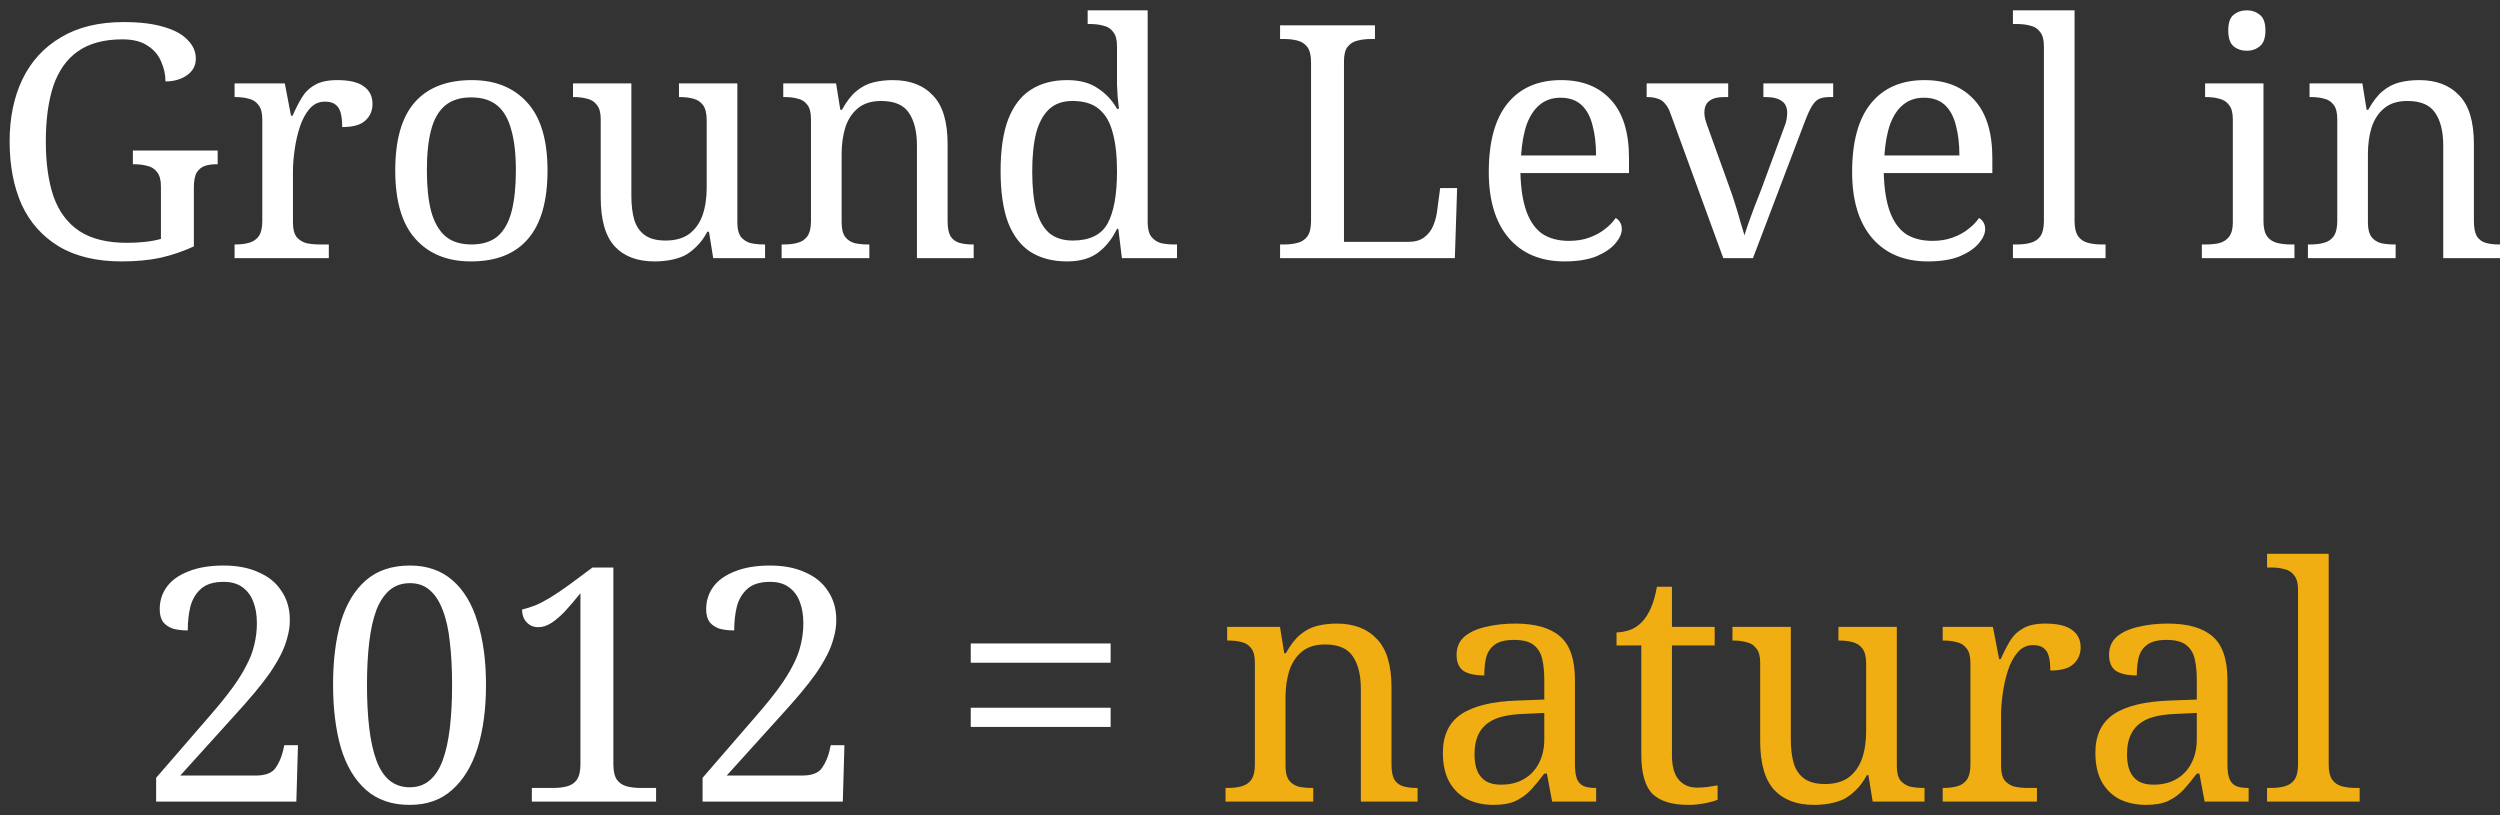 <svg width="184" height="60" viewBox="0 0 184 60" fill="none" xmlns="http://www.w3.org/2000/svg">
<rect x="0" y="0" width="184" height="60" fill="#333333" stroke="none"/>
<path d="M8.964 19.24C7.108 19.24 5.564 18.872 4.332 18.136C3.116 17.4 2.204 16.376 1.596 15.064C1.004 13.736 0.708 12.184 0.708 10.408C0.708 8.68 1.02 7.16 1.644 5.848C2.284 4.52 3.228 3.488 4.476 2.752C5.724 2 7.268 1.624 9.108 1.624C10.292 1.624 11.276 1.744 12.06 1.984C12.844 2.208 13.428 2.528 13.812 2.944C14.212 3.344 14.412 3.8 14.412 4.312C14.412 4.824 14.196 5.232 13.764 5.536C13.332 5.84 12.804 5.992 12.18 5.992C12.18 5.496 12.076 5.016 11.868 4.552C11.676 4.072 11.348 3.68 10.884 3.376C10.42 3.056 9.796 2.896 9.012 2.896C7.652 2.896 6.556 3.192 5.724 3.784C4.908 4.36 4.308 5.208 3.924 6.328C3.556 7.448 3.372 8.808 3.372 10.408C3.372 12.008 3.564 13.368 3.948 14.488C4.348 15.592 4.98 16.432 5.844 17.008C6.724 17.584 7.892 17.872 9.348 17.872C9.812 17.872 10.26 17.848 10.692 17.8C11.124 17.752 11.508 17.68 11.844 17.584V13.72C11.844 13.24 11.748 12.888 11.556 12.664C11.38 12.424 11.14 12.272 10.836 12.208C10.548 12.128 10.228 12.088 9.876 12.088H9.78V11.08L16.02 11.08V12.088H15.924C15.62 12.088 15.34 12.128 15.084 12.208C14.844 12.288 14.644 12.448 14.484 12.688C14.34 12.928 14.268 13.304 14.268 13.816V18.136C13.468 18.504 12.644 18.784 11.796 18.976C10.948 19.152 10.004 19.24 8.964 19.24ZM17.265 19L17.265 17.992H17.337C17.705 17.992 18.033 17.952 18.321 17.872C18.625 17.792 18.865 17.632 19.041 17.392C19.217 17.136 19.305 16.76 19.305 16.264V8.776C19.305 8.296 19.209 7.944 19.017 7.72C18.841 7.48 18.601 7.328 18.297 7.264C18.009 7.184 17.689 7.144 17.337 7.144H17.265V6.136H20.961L21.417 8.512H21.537C21.745 8.032 21.969 7.592 22.209 7.192C22.449 6.792 22.769 6.48 23.169 6.256C23.569 6.016 24.121 5.896 24.825 5.896C25.705 5.896 26.353 6.048 26.769 6.352C27.201 6.656 27.417 7.088 27.417 7.648C27.417 8.144 27.241 8.552 26.889 8.872C26.553 9.192 25.985 9.352 25.185 9.352C25.185 8.904 25.145 8.544 25.065 8.272C24.985 8 24.849 7.8 24.657 7.672C24.481 7.544 24.233 7.48 23.913 7.48C23.465 7.48 23.089 7.656 22.785 8.008C22.481 8.36 22.241 8.808 22.065 9.352C21.889 9.896 21.761 10.464 21.681 11.056C21.601 11.632 21.561 12.152 21.561 12.616V16.384C21.561 16.848 21.649 17.2 21.825 17.44C22.017 17.664 22.257 17.816 22.545 17.896C22.849 17.96 23.177 17.992 23.529 17.992H24.201L24.201 19H17.265ZM34.657 19.24C32.929 19.24 31.57 18.688 30.578 17.584C29.585 16.48 29.09 14.8 29.09 12.544C29.09 10.304 29.561 8.64 30.506 7.552C31.465 6.448 32.873 5.896 34.73 5.896C36.458 5.896 37.818 6.448 38.809 7.552C39.801 8.64 40.297 10.304 40.297 12.544C40.297 14.8 39.818 16.48 38.858 17.584C37.913 18.688 36.514 19.24 34.657 19.24ZM34.706 17.992C35.505 17.992 36.145 17.792 36.626 17.392C37.105 16.976 37.45 16.36 37.657 15.544C37.865 14.728 37.969 13.728 37.969 12.544C37.969 11.344 37.858 10.352 37.633 9.568C37.425 8.768 37.081 8.168 36.602 7.768C36.121 7.368 35.481 7.168 34.681 7.168C33.882 7.168 33.242 7.368 32.761 7.768C32.282 8.168 31.938 8.768 31.73 9.568C31.521 10.352 31.418 11.344 31.418 12.544C31.418 13.728 31.521 14.728 31.73 15.544C31.953 16.36 32.306 16.976 32.785 17.392C33.266 17.792 33.906 17.992 34.706 17.992ZM48.173 19.24C46.909 19.24 45.933 18.872 45.245 18.136C44.557 17.384 44.213 16.184 44.213 14.536V8.776C44.213 8.296 44.117 7.944 43.925 7.72C43.749 7.48 43.509 7.328 43.205 7.264C42.917 7.184 42.597 7.144 42.245 7.144H42.173V6.136H46.469V14.416C46.469 15.104 46.541 15.696 46.685 16.192C46.845 16.688 47.109 17.064 47.477 17.32C47.845 17.576 48.349 17.704 48.989 17.704C49.693 17.704 50.269 17.544 50.717 17.224C51.165 16.888 51.493 16.432 51.701 15.856C51.909 15.264 52.013 14.584 52.013 13.816V8.872C52.013 8.36 51.925 7.984 51.749 7.744C51.573 7.504 51.333 7.344 51.029 7.264C50.741 7.184 50.413 7.144 50.045 7.144H49.973V6.136H54.269V16.384C54.269 16.848 54.357 17.2 54.533 17.44C54.725 17.664 54.965 17.816 55.253 17.896C55.557 17.96 55.885 17.992 56.237 17.992H56.309V19H52.493L52.181 17.056H52.061C51.821 17.504 51.549 17.872 51.245 18.16C50.957 18.448 50.653 18.672 50.333 18.832C50.013 18.976 49.669 19.08 49.301 19.144C48.933 19.208 48.557 19.24 48.173 19.24ZM57.528 19V17.992H57.719C58.087 17.992 58.416 17.952 58.703 17.872C59.008 17.792 59.248 17.632 59.423 17.392C59.599 17.136 59.688 16.76 59.688 16.264V8.776C59.688 8.296 59.599 7.944 59.423 7.72C59.248 7.48 59.016 7.328 58.727 7.264C58.44 7.184 58.12 7.144 57.767 7.144H57.648V6.136H61.535L61.847 8.08H61.968C62.303 7.472 62.656 7.016 63.023 6.712C63.407 6.392 63.824 6.176 64.272 6.064C64.719 5.952 65.2 5.896 65.712 5.896C66.975 5.896 67.96 6.272 68.663 7.024C69.383 7.76 69.743 8.952 69.743 10.6V16.264C69.743 16.76 69.816 17.136 69.96 17.392C70.12 17.632 70.335 17.792 70.608 17.872C70.879 17.952 71.192 17.992 71.543 17.992H71.663V19H67.487V10.72C67.487 9.68 67.287 8.872 66.888 8.296C66.504 7.72 65.823 7.432 64.847 7.432C64.127 7.432 63.551 7.616 63.12 7.984C62.703 8.336 62.4 8.808 62.208 9.4C62.032 9.992 61.944 10.632 61.944 11.32V16.384C61.944 16.848 62.032 17.2 62.208 17.44C62.383 17.664 62.615 17.816 62.904 17.896C63.191 17.96 63.511 17.992 63.864 17.992H63.983V19L57.528 19ZM78.54 19.24C77.484 19.24 76.588 19.008 75.852 18.544C75.132 18.08 74.58 17.36 74.196 16.384C73.828 15.392 73.644 14.128 73.644 12.592C73.644 11.04 73.828 9.776 74.196 8.8C74.58 7.808 75.132 7.08 75.852 6.616C76.588 6.136 77.484 5.896 78.54 5.896C79.468 5.896 80.22 6.096 80.796 6.496C81.388 6.88 81.86 7.384 82.212 8.008H82.356C82.324 7.736 82.292 7.448 82.26 7.144C82.244 6.84 82.228 6.536 82.212 6.232C82.212 5.912 82.212 5.624 82.212 5.368V3.4C82.212 2.92 82.116 2.568 81.924 2.344C81.748 2.104 81.508 1.952 81.204 1.888C80.916 1.808 80.596 1.768 80.244 1.768H80.052V0.76H84.468V16.36C84.468 16.824 84.556 17.176 84.732 17.416C84.924 17.656 85.164 17.816 85.452 17.896C85.756 17.96 86.084 17.992 86.436 17.992H86.628V19H82.572L82.308 16.84H82.212C81.86 17.576 81.396 18.16 80.82 18.592C80.244 19.024 79.484 19.24 78.54 19.24ZM78.948 17.704C80.196 17.704 81.052 17.288 81.516 16.456C81.98 15.608 82.212 14.32 82.212 12.592C82.212 11.472 82.108 10.536 81.9 9.784C81.708 9.016 81.372 8.432 80.892 8.032C80.428 7.632 79.772 7.432 78.924 7.432C78.22 7.432 77.652 7.632 77.22 8.032C76.788 8.432 76.468 9.016 76.26 9.784C76.068 10.552 75.972 11.496 75.972 12.616C75.972 13.752 76.068 14.696 76.26 15.448C76.468 16.2 76.788 16.768 77.22 17.152C77.668 17.52 78.244 17.704 78.948 17.704ZM94.213 19V17.992H94.525C94.893 17.992 95.221 17.952 95.509 17.872C95.813 17.792 96.053 17.632 96.229 17.392C96.405 17.136 96.493 16.76 96.493 16.264V4.6C96.493 4.088 96.405 3.712 96.229 3.472C96.053 3.232 95.813 3.072 95.509 2.992C95.221 2.912 94.893 2.872 94.525 2.872H94.213V1.864H101.197V2.872H100.885C100.533 2.872 100.205 2.912 99.901 2.992C99.613 3.056 99.373 3.208 99.181 3.448C99.005 3.672 98.917 4.024 98.917 4.504V17.8H103.645C104.125 17.8 104.509 17.696 104.797 17.488C105.101 17.264 105.325 16.984 105.469 16.648C105.613 16.312 105.709 15.976 105.757 15.64L105.997 13.84H107.245L107.077 19L94.213 19ZM115.142 19.24C113.398 19.24 112.03 18.664 111.038 17.512C110.062 16.36 109.574 14.744 109.574 12.664C109.574 10.424 110.038 8.736 110.966 7.6C111.894 6.464 113.206 5.896 114.902 5.896C116.454 5.896 117.67 6.376 118.55 7.336C119.446 8.296 119.894 9.728 119.894 11.632V12.736L111.902 12.736C111.934 13.904 112.086 14.856 112.358 15.592C112.63 16.328 113.022 16.872 113.534 17.224C114.062 17.56 114.71 17.728 115.478 17.728C116.038 17.728 116.534 17.648 116.966 17.488C117.414 17.328 117.798 17.12 118.118 16.864C118.454 16.608 118.718 16.336 118.91 16.048C119.022 16.096 119.126 16.192 119.222 16.336C119.318 16.48 119.366 16.656 119.366 16.864C119.366 17.184 119.214 17.528 118.91 17.896C118.606 18.264 118.142 18.584 117.518 18.856C116.894 19.112 116.102 19.24 115.142 19.24ZM117.47 11.44C117.47 10.592 117.382 9.848 117.206 9.208C117.046 8.568 116.774 8.072 116.39 7.72C116.006 7.368 115.494 7.192 114.854 7.192C114.262 7.192 113.758 7.36 113.342 7.696C112.942 8.016 112.622 8.488 112.382 9.112C112.158 9.736 112.014 10.512 111.95 11.44L117.47 11.44ZM122.97 8.416C122.858 8.08 122.722 7.824 122.562 7.648C122.418 7.456 122.234 7.328 122.01 7.264C121.802 7.184 121.53 7.144 121.194 7.144V6.136H127.194V7.144H126.882C126.402 7.144 126.042 7.24 125.802 7.432C125.562 7.608 125.442 7.896 125.442 8.296C125.442 8.424 125.458 8.56 125.49 8.704C125.522 8.848 125.57 9.008 125.634 9.184L127.266 13.72C127.41 14.104 127.554 14.528 127.698 14.992C127.842 15.44 127.97 15.872 128.082 16.288C128.21 16.688 128.314 17.032 128.394 17.32C128.458 17.096 128.554 16.8 128.682 16.432C128.81 16.064 128.954 15.672 129.114 15.256C129.29 14.824 129.45 14.416 129.594 14.032L131.322 9.352C131.402 9.16 131.458 8.976 131.49 8.8C131.522 8.608 131.538 8.448 131.538 8.32C131.538 7.904 131.402 7.608 131.13 7.432C130.874 7.24 130.482 7.144 129.954 7.144H129.786V6.136L134.922 6.136V7.144H134.634C134.33 7.144 134.074 7.192 133.866 7.288C133.674 7.384 133.498 7.568 133.338 7.84C133.178 8.112 133.002 8.504 132.81 9.016L129.018 19H126.834L122.97 8.416ZM141.884 19.24C140.14 19.24 138.772 18.664 137.78 17.512C136.804 16.36 136.316 14.744 136.316 12.664C136.316 10.424 136.78 8.736 137.708 7.6C138.636 6.464 139.948 5.896 141.644 5.896C143.196 5.896 144.412 6.376 145.292 7.336C146.188 8.296 146.636 9.728 146.636 11.632V12.736H138.644C138.676 13.904 138.828 14.856 139.1 15.592C139.372 16.328 139.764 16.872 140.276 17.224C140.804 17.56 141.452 17.728 142.22 17.728C142.78 17.728 143.276 17.648 143.708 17.488C144.156 17.328 144.54 17.12 144.86 16.864C145.196 16.608 145.46 16.336 145.652 16.048C145.764 16.096 145.868 16.192 145.964 16.336C146.06 16.48 146.108 16.656 146.108 16.864C146.108 17.184 145.956 17.528 145.652 17.896C145.348 18.264 144.884 18.584 144.26 18.856C143.636 19.112 142.844 19.24 141.884 19.24ZM144.212 11.44C144.212 10.592 144.124 9.848 143.948 9.208C143.788 8.568 143.516 8.072 143.132 7.72C142.748 7.368 142.236 7.192 141.596 7.192C141.004 7.192 140.5 7.36 140.084 7.696C139.684 8.016 139.364 8.488 139.124 9.112C138.9 9.736 138.756 10.512 138.692 11.44H144.212ZM148.152 19V17.992H148.464C148.832 17.992 149.16 17.952 149.448 17.872C149.752 17.792 149.992 17.632 150.168 17.392C150.344 17.136 150.432 16.76 150.432 16.264V3.4C150.432 2.92 150.336 2.568 150.144 2.344C149.968 2.104 149.728 1.952 149.424 1.888C149.136 1.808 148.816 1.768 148.464 1.768H148.152V0.76H152.688V16.264C152.688 16.76 152.776 17.136 152.952 17.392C153.128 17.632 153.368 17.792 153.672 17.872C153.976 17.952 154.304 17.992 154.656 17.992H154.968V19L148.152 19ZM162.056 19V17.992H162.368C162.72 17.992 163.04 17.96 163.328 17.896C163.632 17.816 163.872 17.664 164.048 17.44C164.24 17.2 164.336 16.848 164.336 16.384V8.776C164.336 8.296 164.24 7.944 164.048 7.72C163.872 7.48 163.632 7.328 163.328 7.264C163.04 7.184 162.72 7.144 162.368 7.144H162.296V6.136L166.592 6.136V16.264C166.592 16.76 166.68 17.136 166.856 17.392C167.032 17.632 167.272 17.792 167.576 17.872C167.88 17.952 168.208 17.992 168.56 17.992H168.872V19L162.056 19ZM165.368 3.736C164.984 3.736 164.656 3.624 164.384 3.4C164.128 3.176 164 2.792 164 2.248C164 1.688 164.128 1.304 164.384 1.096C164.656 0.872 164.984 0.76 165.368 0.76C165.736 0.76 166.056 0.872 166.328 1.096C166.6 1.304 166.736 1.688 166.736 2.248C166.736 2.792 166.6 3.176 166.328 3.4C166.056 3.624 165.736 3.736 165.368 3.736ZM169.863 19V17.992H170.055C170.423 17.992 170.751 17.952 171.039 17.872C171.343 17.792 171.583 17.632 171.759 17.392C171.935 17.136 172.023 16.76 172.023 16.264V8.776C172.023 8.296 171.935 7.944 171.759 7.72C171.583 7.48 171.351 7.328 171.063 7.264C170.775 7.184 170.455 7.144 170.103 7.144H169.983V6.136H173.871L174.183 8.08H174.303C174.639 7.472 174.991 7.016 175.359 6.712C175.743 6.392 176.159 6.176 176.607 6.064C177.055 5.952 177.535 5.896 178.047 5.896C179.311 5.896 180.295 6.272 180.999 7.024C181.719 7.76 182.079 8.952 182.079 10.6V16.264C182.079 16.76 182.151 17.136 182.295 17.392C182.455 17.632 182.671 17.792 182.943 17.872C183.215 17.952 183.527 17.992 183.879 17.992H183.999V19L179.823 19V10.72C179.823 9.68 179.623 8.872 179.223 8.296C178.839 7.72 178.159 7.432 177.183 7.432C176.463 7.432 175.887 7.616 175.455 7.984C175.039 8.336 174.735 8.808 174.543 9.4C174.367 9.992 174.279 10.632 174.279 11.32V16.384C174.279 16.848 174.367 17.2 174.543 17.44C174.719 17.664 174.951 17.816 175.239 17.896C175.527 17.96 175.847 17.992 176.199 17.992H176.319V19H169.863ZM11.491 59V57.248L15.499 52.616C16.139 51.88 16.675 51.216 17.107 50.624C17.539 50.032 17.883 49.48 18.139 48.968C18.411 48.456 18.603 47.952 18.715 47.456C18.843 46.944 18.907 46.416 18.907 45.872C18.907 45.264 18.819 44.736 18.643 44.288C18.467 43.824 18.195 43.464 17.827 43.208C17.475 42.952 17.019 42.824 16.459 42.824C15.739 42.824 15.187 42.992 14.803 43.328C14.419 43.664 14.155 44.104 14.011 44.648C13.883 45.176 13.819 45.76 13.819 46.4C13.435 46.4 13.083 46.36 12.763 46.28C12.459 46.184 12.211 46.024 12.019 45.8C11.843 45.56 11.755 45.24 11.755 44.84C11.755 44.216 11.931 43.664 12.283 43.184C12.635 42.704 13.163 42.328 13.867 42.056C14.571 41.768 15.435 41.624 16.459 41.624C17.467 41.624 18.331 41.792 19.051 42.128C19.787 42.448 20.347 42.912 20.731 43.52C21.131 44.112 21.331 44.816 21.331 45.632C21.331 46.08 21.267 46.52 21.139 46.952C21.027 47.384 20.859 47.816 20.635 48.248C20.411 48.68 20.139 49.128 19.819 49.592C19.499 50.04 19.131 50.512 18.715 51.008C18.299 51.504 17.835 52.032 17.323 52.592L13.267 57.08H18.811C19.531 57.08 20.019 56.896 20.275 56.528C20.531 56.16 20.715 55.744 20.827 55.28L20.923 54.848H21.931L21.811 59H11.491ZM30.154 59.24C28.842 59.24 27.77 58.872 26.938 58.136C26.106 57.4 25.49 56.368 25.09 55.04C24.706 53.712 24.514 52.16 24.514 50.384C24.514 48.608 24.706 47.064 25.09 45.752C25.49 44.44 26.106 43.424 26.938 42.704C27.77 41.984 28.85 41.624 30.178 41.624C31.426 41.624 32.466 41.984 33.298 42.704C34.13 43.424 34.746 44.448 35.146 45.776C35.562 47.088 35.77 48.632 35.77 50.408C35.77 52.184 35.562 53.736 35.146 55.064C34.73 56.376 34.106 57.4 33.274 58.136C32.458 58.872 31.418 59.24 30.154 59.24ZM30.154 57.944C30.73 57.944 31.218 57.776 31.618 57.44C32.018 57.104 32.338 56.616 32.578 55.976C32.818 55.32 32.994 54.528 33.106 53.6C33.218 52.656 33.274 51.592 33.274 50.408C33.274 49.224 33.218 48.168 33.106 47.24C33.01 46.312 32.834 45.528 32.578 44.888C32.338 44.248 32.018 43.76 31.618 43.424C31.234 43.088 30.754 42.92 30.178 42.92C29.586 42.92 29.09 43.088 28.69 43.424C28.29 43.76 27.962 44.248 27.706 44.888C27.466 45.528 27.29 46.312 27.178 47.24C27.066 48.168 27.01 49.224 27.01 50.408C27.01 51.592 27.066 52.656 27.178 53.6C27.29 54.528 27.466 55.32 27.706 55.976C27.946 56.616 28.266 57.104 28.666 57.44C29.082 57.776 29.578 57.944 30.154 57.944ZM39.144 59V57.992H40.752C41.12 57.992 41.448 57.952 41.736 57.872C42.04 57.792 42.28 57.632 42.456 57.392C42.632 57.136 42.72 56.76 42.72 56.264L42.72 43.664C42.32 44.16 41.944 44.6 41.592 44.984C41.24 45.352 40.904 45.64 40.584 45.848C40.264 46.056 39.944 46.16 39.624 46.16C39.272 46.16 38.984 46.04 38.76 45.8C38.536 45.56 38.424 45.248 38.424 44.864C38.744 44.784 39.072 44.68 39.408 44.552C39.744 44.408 40.112 44.216 40.512 43.976C40.928 43.72 41.4 43.4 41.928 43.016L43.608 41.768H45.144L45.144 56.264C45.144 56.76 45.232 57.136 45.408 57.392C45.584 57.632 45.824 57.792 46.128 57.872C46.432 57.952 46.76 57.992 47.112 57.992H48.288V59H39.144ZM51.71 59V57.248L55.718 52.616C56.358 51.88 56.894 51.216 57.326 50.624C57.758 50.032 58.102 49.48 58.358 48.968C58.63 48.456 58.822 47.952 58.934 47.456C59.062 46.944 59.126 46.416 59.126 45.872C59.126 45.264 59.038 44.736 58.862 44.288C58.686 43.824 58.414 43.464 58.046 43.208C57.694 42.952 57.238 42.824 56.678 42.824C55.958 42.824 55.406 42.992 55.022 43.328C54.638 43.664 54.374 44.104 54.23 44.648C54.102 45.176 54.038 45.76 54.038 46.4C53.654 46.4 53.302 46.36 52.982 46.28C52.678 46.184 52.43 46.024 52.238 45.8C52.062 45.56 51.974 45.24 51.974 44.84C51.974 44.216 52.15 43.664 52.502 43.184C52.854 42.704 53.382 42.328 54.086 42.056C54.79 41.768 55.654 41.624 56.678 41.624C57.686 41.624 58.55 41.792 59.27 42.128C60.006 42.448 60.566 42.912 60.95 43.52C61.35 44.112 61.55 44.816 61.55 45.632C61.55 46.08 61.486 46.52 61.358 46.952C61.246 47.384 61.078 47.816 60.854 48.248C60.63 48.68 60.358 49.128 60.038 49.592C59.718 50.04 59.35 50.512 58.934 51.008C58.518 51.504 58.054 52.032 57.542 52.592L53.486 57.08H59.03C59.75 57.08 60.238 56.896 60.494 56.528C60.75 56.16 60.934 55.744 61.046 55.28L61.142 54.848H62.15L62.03 59H51.71ZM71.447 48.776V47.36H81.743V48.776H71.447ZM71.447 53.504V52.088H81.743V53.504H71.447Z" fill="white"/>
<path d="M90.199 59V57.992H90.391C90.759 57.992 91.087 57.952 91.375 57.872C91.679 57.792 91.919 57.632 92.095 57.392C92.271 57.136 92.359 56.76 92.359 56.264V48.776C92.359 48.296 92.271 47.944 92.095 47.72C91.919 47.48 91.687 47.328 91.399 47.264C91.111 47.184 90.791 47.144 90.439 47.144H90.319V46.136H94.207L94.519 48.08H94.639C94.975 47.472 95.327 47.016 95.695 46.712C96.079 46.392 96.495 46.176 96.943 46.064C97.391 45.952 97.871 45.896 98.383 45.896C99.647 45.896 100.631 46.272 101.335 47.024C102.055 47.76 102.415 48.952 102.415 50.6V56.264C102.415 56.76 102.487 57.136 102.631 57.392C102.791 57.632 103.007 57.792 103.279 57.872C103.551 57.952 103.863 57.992 104.215 57.992H104.335V59H100.159V50.72C100.159 49.68 99.959 48.872 99.559 48.296C99.175 47.72 98.495 47.432 97.519 47.432C96.799 47.432 96.223 47.616 95.791 47.984C95.375 48.336 95.071 48.808 94.879 49.4C94.703 49.992 94.615 50.632 94.615 51.32V56.384C94.615 56.848 94.703 57.2 94.879 57.44C95.055 57.664 95.287 57.816 95.575 57.896C95.863 57.96 96.183 57.992 96.535 57.992H96.655V59H90.199ZM109.916 59.24C109.212 59.24 108.572 59.104 107.996 58.832C107.436 58.544 106.996 58.12 106.676 57.56C106.356 56.984 106.196 56.264 106.196 55.4C106.196 54.12 106.644 53.176 107.54 52.568C108.452 51.96 109.828 51.624 111.668 51.56L113.66 51.488V50.048C113.66 49.472 113.612 48.968 113.516 48.536C113.42 48.088 113.212 47.736 112.892 47.48C112.572 47.224 112.084 47.096 111.428 47.096C110.82 47.096 110.356 47.208 110.036 47.432C109.716 47.656 109.5 47.968 109.388 48.368C109.292 48.752 109.244 49.2 109.244 49.712C108.572 49.712 108.06 49.6 107.708 49.376C107.372 49.136 107.204 48.744 107.204 48.2C107.204 47.64 107.396 47.192 107.78 46.856C108.18 46.52 108.708 46.28 109.364 46.136C110.02 45.976 110.74 45.896 111.524 45.896C112.996 45.896 114.092 46.208 114.812 46.832C115.548 47.456 115.916 48.528 115.916 50.048V56.264C115.916 56.712 115.964 57.064 116.06 57.32C116.156 57.56 116.316 57.736 116.54 57.848C116.764 57.944 117.052 57.992 117.404 57.992H117.476V59H114.236L113.852 56.936H113.66C113.324 57.384 112.996 57.784 112.676 58.136C112.356 58.472 111.98 58.744 111.548 58.952C111.132 59.144 110.588 59.24 109.916 59.24ZM110.468 57.752C111.124 57.752 111.684 57.616 112.148 57.344C112.628 57.072 112.996 56.688 113.252 56.192C113.524 55.68 113.66 55.088 113.66 54.416V52.472L112.124 52.544C111.212 52.576 110.492 52.712 109.964 52.952C109.452 53.192 109.084 53.528 108.86 53.96C108.636 54.376 108.524 54.896 108.524 55.52C108.524 56.016 108.596 56.432 108.74 56.768C108.884 57.088 109.1 57.336 109.388 57.512C109.676 57.672 110.036 57.752 110.468 57.752ZM124.28 59.24C123.064 59.24 122.176 58.968 121.616 58.424C121.072 57.864 120.8 56.896 120.8 55.52V47.504H118.976V46.544C119.264 46.544 119.584 46.488 119.936 46.376C120.288 46.248 120.592 46.048 120.848 45.776C121.12 45.488 121.344 45.136 121.52 44.72C121.696 44.304 121.84 43.792 121.952 43.184H123.056V46.136L126.2 46.136V47.504L123.056 47.504V55.592C123.056 56.408 123.224 57.008 123.56 57.392C123.896 57.776 124.336 57.968 124.88 57.968C125.168 57.968 125.432 57.952 125.672 57.92C125.912 57.888 126.16 57.848 126.416 57.8V58.856C126.208 58.952 125.896 59.04 125.48 59.12C125.064 59.2 124.664 59.24 124.28 59.24ZM133.509 59.24C132.245 59.24 131.269 58.872 130.581 58.136C129.893 57.384 129.549 56.184 129.549 54.536V48.776C129.549 48.296 129.453 47.944 129.261 47.72C129.085 47.48 128.845 47.328 128.541 47.264C128.253 47.184 127.933 47.144 127.581 47.144H127.509V46.136H131.805V54.416C131.805 55.104 131.877 55.696 132.021 56.192C132.181 56.688 132.445 57.064 132.813 57.32C133.181 57.576 133.685 57.704 134.325 57.704C135.029 57.704 135.605 57.544 136.053 57.224C136.501 56.888 136.829 56.432 137.037 55.856C137.245 55.264 137.349 54.584 137.349 53.816V48.872C137.349 48.36 137.261 47.984 137.085 47.744C136.909 47.504 136.669 47.344 136.365 47.264C136.077 47.184 135.749 47.144 135.381 47.144H135.309V46.136H139.605V56.384C139.605 56.848 139.693 57.2 139.869 57.44C140.061 57.664 140.301 57.816 140.589 57.896C140.893 57.96 141.221 57.992 141.573 57.992H141.645V59L137.829 59L137.517 57.056H137.397C137.157 57.504 136.885 57.872 136.581 58.16C136.293 58.448 135.989 58.672 135.669 58.832C135.349 58.976 135.005 59.08 134.637 59.144C134.269 59.208 133.893 59.24 133.509 59.24ZM142.983 59V57.992H143.055C143.423 57.992 143.751 57.952 144.039 57.872C144.343 57.792 144.583 57.632 144.759 57.392C144.935 57.136 145.023 56.76 145.023 56.264V48.776C145.023 48.296 144.927 47.944 144.735 47.72C144.559 47.48 144.319 47.328 144.015 47.264C143.727 47.184 143.407 47.144 143.055 47.144H142.983V46.136H146.679L147.135 48.512H147.255C147.463 48.032 147.687 47.592 147.927 47.192C148.167 46.792 148.487 46.48 148.887 46.256C149.287 46.016 149.839 45.896 150.543 45.896C151.423 45.896 152.071 46.048 152.487 46.352C152.919 46.656 153.135 47.088 153.135 47.648C153.135 48.144 152.959 48.552 152.607 48.872C152.271 49.192 151.703 49.352 150.903 49.352C150.903 48.904 150.863 48.544 150.783 48.272C150.703 48 150.567 47.8 150.375 47.672C150.199 47.544 149.951 47.48 149.631 47.48C149.183 47.48 148.807 47.656 148.503 48.008C148.199 48.36 147.959 48.808 147.783 49.352C147.607 49.896 147.479 50.464 147.399 51.056C147.319 51.632 147.279 52.152 147.279 52.616V56.384C147.279 56.848 147.367 57.2 147.543 57.44C147.735 57.664 147.975 57.816 148.263 57.896C148.567 57.96 148.895 57.992 149.247 57.992H149.919V59H142.983ZM157.94 59.24C157.236 59.24 156.596 59.104 156.02 58.832C155.46 58.544 155.02 58.12 154.7 57.56C154.38 56.984 154.22 56.264 154.22 55.4C154.22 54.12 154.668 53.176 155.564 52.568C156.476 51.96 157.852 51.624 159.692 51.56L161.684 51.488V50.048C161.684 49.472 161.636 48.968 161.54 48.536C161.444 48.088 161.236 47.736 160.916 47.48C160.596 47.224 160.108 47.096 159.452 47.096C158.844 47.096 158.38 47.208 158.06 47.432C157.74 47.656 157.524 47.968 157.412 48.368C157.316 48.752 157.268 49.2 157.268 49.712C156.596 49.712 156.084 49.6 155.732 49.376C155.396 49.136 155.228 48.744 155.228 48.2C155.228 47.64 155.42 47.192 155.804 46.856C156.204 46.52 156.732 46.28 157.388 46.136C158.044 45.976 158.764 45.896 159.548 45.896C161.02 45.896 162.116 46.208 162.836 46.832C163.572 47.456 163.94 48.528 163.94 50.048V56.264C163.94 56.712 163.988 57.064 164.084 57.32C164.18 57.56 164.34 57.736 164.564 57.848C164.788 57.944 165.076 57.992 165.428 57.992H165.5V59H162.26L161.876 56.936H161.684C161.348 57.384 161.02 57.784 160.7 58.136C160.38 58.472 160.004 58.744 159.572 58.952C159.156 59.144 158.612 59.24 157.94 59.24ZM158.492 57.752C159.148 57.752 159.708 57.616 160.172 57.344C160.652 57.072 161.02 56.688 161.276 56.192C161.548 55.68 161.684 55.088 161.684 54.416V52.472L160.148 52.544C159.236 52.576 158.516 52.712 157.988 52.952C157.476 53.192 157.108 53.528 156.884 53.96C156.66 54.376 156.548 54.896 156.548 55.52C156.548 56.016 156.62 56.432 156.764 56.768C156.908 57.088 157.124 57.336 157.412 57.512C157.7 57.672 158.06 57.752 158.492 57.752ZM166.855 59V57.992H167.167C167.535 57.992 167.863 57.952 168.151 57.872C168.455 57.792 168.695 57.632 168.871 57.392C169.047 57.136 169.135 56.76 169.135 56.264V43.4C169.135 42.92 169.039 42.568 168.847 42.344C168.671 42.104 168.431 41.952 168.127 41.888C167.839 41.808 167.519 41.768 167.167 41.768H166.855V40.76H171.391V56.264C171.391 56.76 171.479 57.136 171.655 57.392C171.831 57.632 172.071 57.792 172.375 57.872C172.679 57.952 173.007 57.992 173.359 57.992H173.671V59H166.855Z" fill="#F1AE12"/>
</svg>
